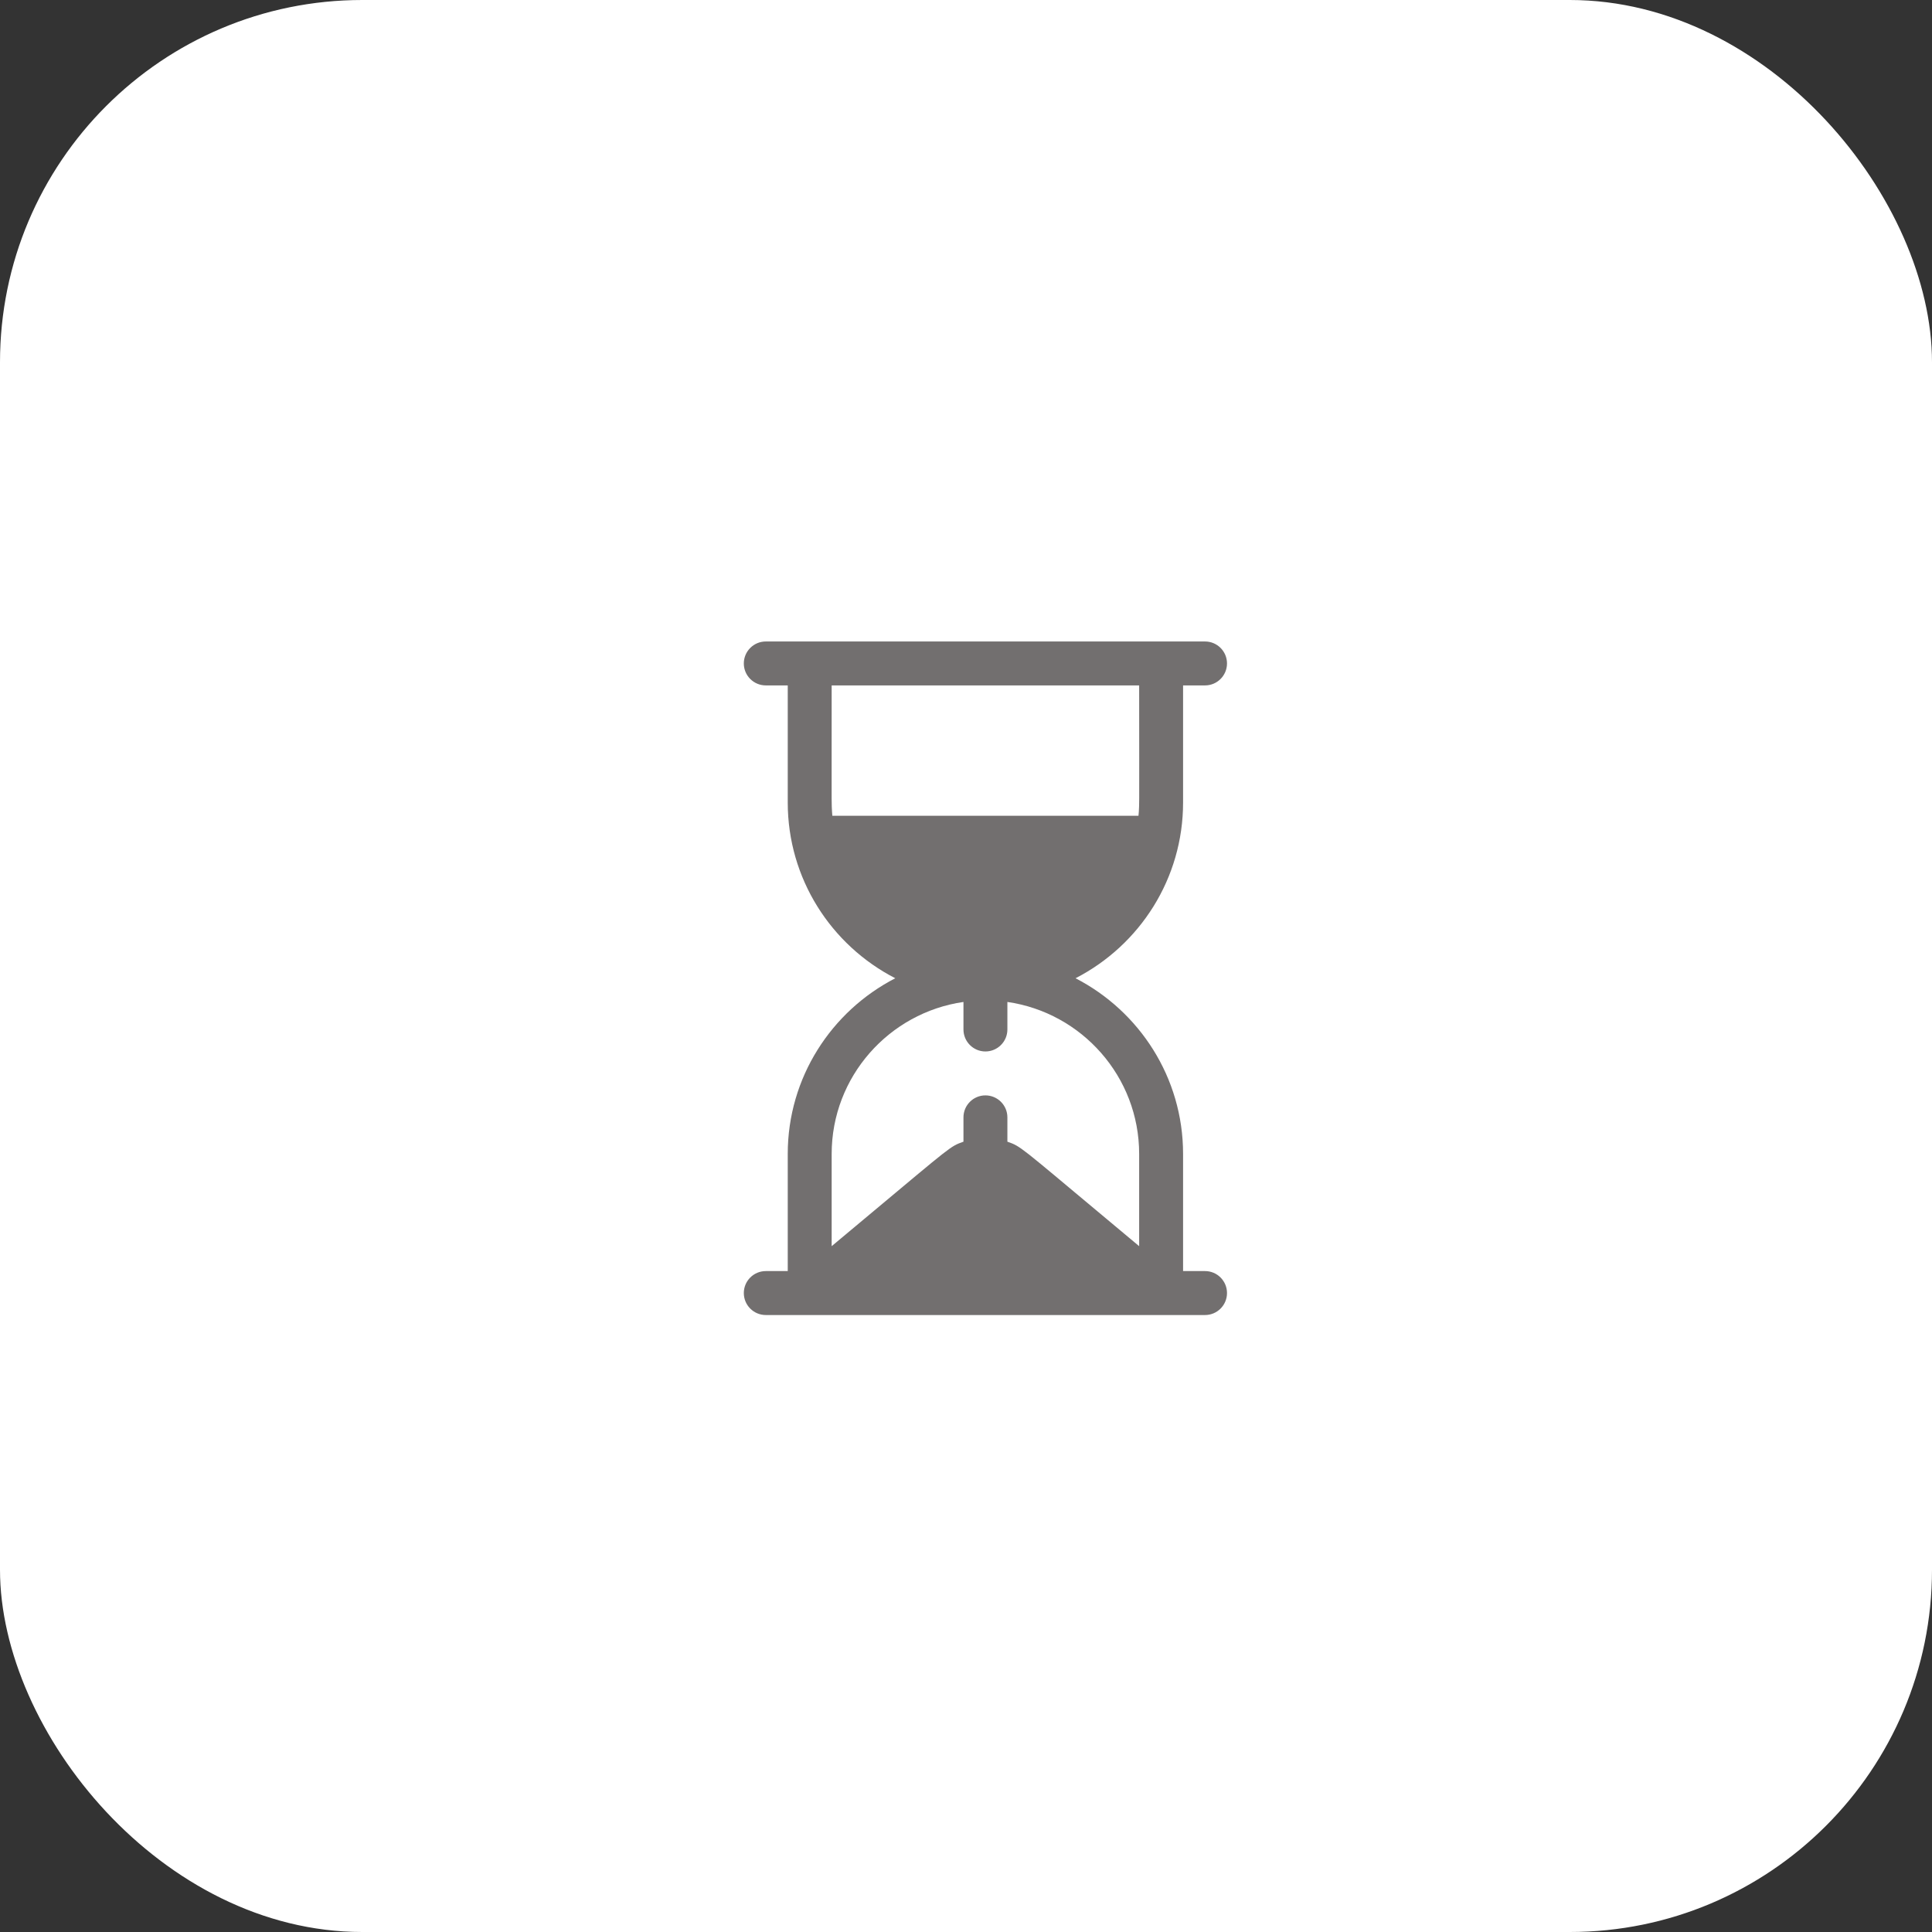 <svg width="64" height="64" viewBox="0 0 64 64" fill="none" xmlns="http://www.w3.org/2000/svg">
<rect x="0" y="0" width="64" height="64" fill="#333333" stroke="none"/>
<rect width="64" height="64" rx="12" fill="white"/>
<path fill-rule="evenodd" clip-rule="evenodd" d="M39.919 42.106H39.191V38.226C39.191 35.692 37.741 33.494 35.629 32.406C37.763 31.307 39.191 29.1 39.191 26.585V22.705H39.919C40.32 22.705 40.646 22.379 40.646 21.977C40.646 21.576 40.32 21.25 39.919 21.25H25.368C24.966 21.25 24.64 21.576 24.64 21.978C24.64 22.38 24.966 22.705 25.368 22.705H26.095V26.585C26.095 29.099 27.523 31.307 29.657 32.406C27.545 33.494 26.095 35.692 26.095 38.226V42.106H25.368C24.966 42.106 24.64 42.432 24.64 42.834C24.64 43.236 24.966 43.562 25.368 43.562H39.919C40.32 43.562 40.646 43.236 40.646 42.834C40.646 42.432 40.32 42.106 39.919 42.106ZM27.572 27.018C27.568 26.97 27.564 26.93 27.562 26.89C27.547 26.683 27.547 26.475 27.549 25.194C27.549 24.616 27.55 23.819 27.55 22.705H37.736C37.736 23.819 37.737 24.616 37.738 25.194C37.739 26.475 37.74 26.683 37.725 26.89C37.722 26.93 37.718 26.97 37.714 27.018L37.714 27.024H27.573L27.572 27.018ZM33.528 37.878C33.892 38.029 34.194 38.329 37.736 41.281V38.226C37.736 35.666 35.835 33.546 33.371 33.191V34.103C33.371 34.505 33.045 34.831 32.643 34.831C32.242 34.831 31.916 34.505 31.916 34.103V33.191C29.452 33.546 27.55 35.666 27.55 38.226V41.281C31.102 38.321 31.401 38.026 31.76 37.878C31.808 37.858 31.858 37.841 31.916 37.82V37.014C31.916 36.612 32.242 36.286 32.643 36.286C33.045 36.286 33.371 36.612 33.371 37.014V37.82C33.429 37.841 33.479 37.858 33.528 37.878Z" fill="#726F6F"/>
</svg>
